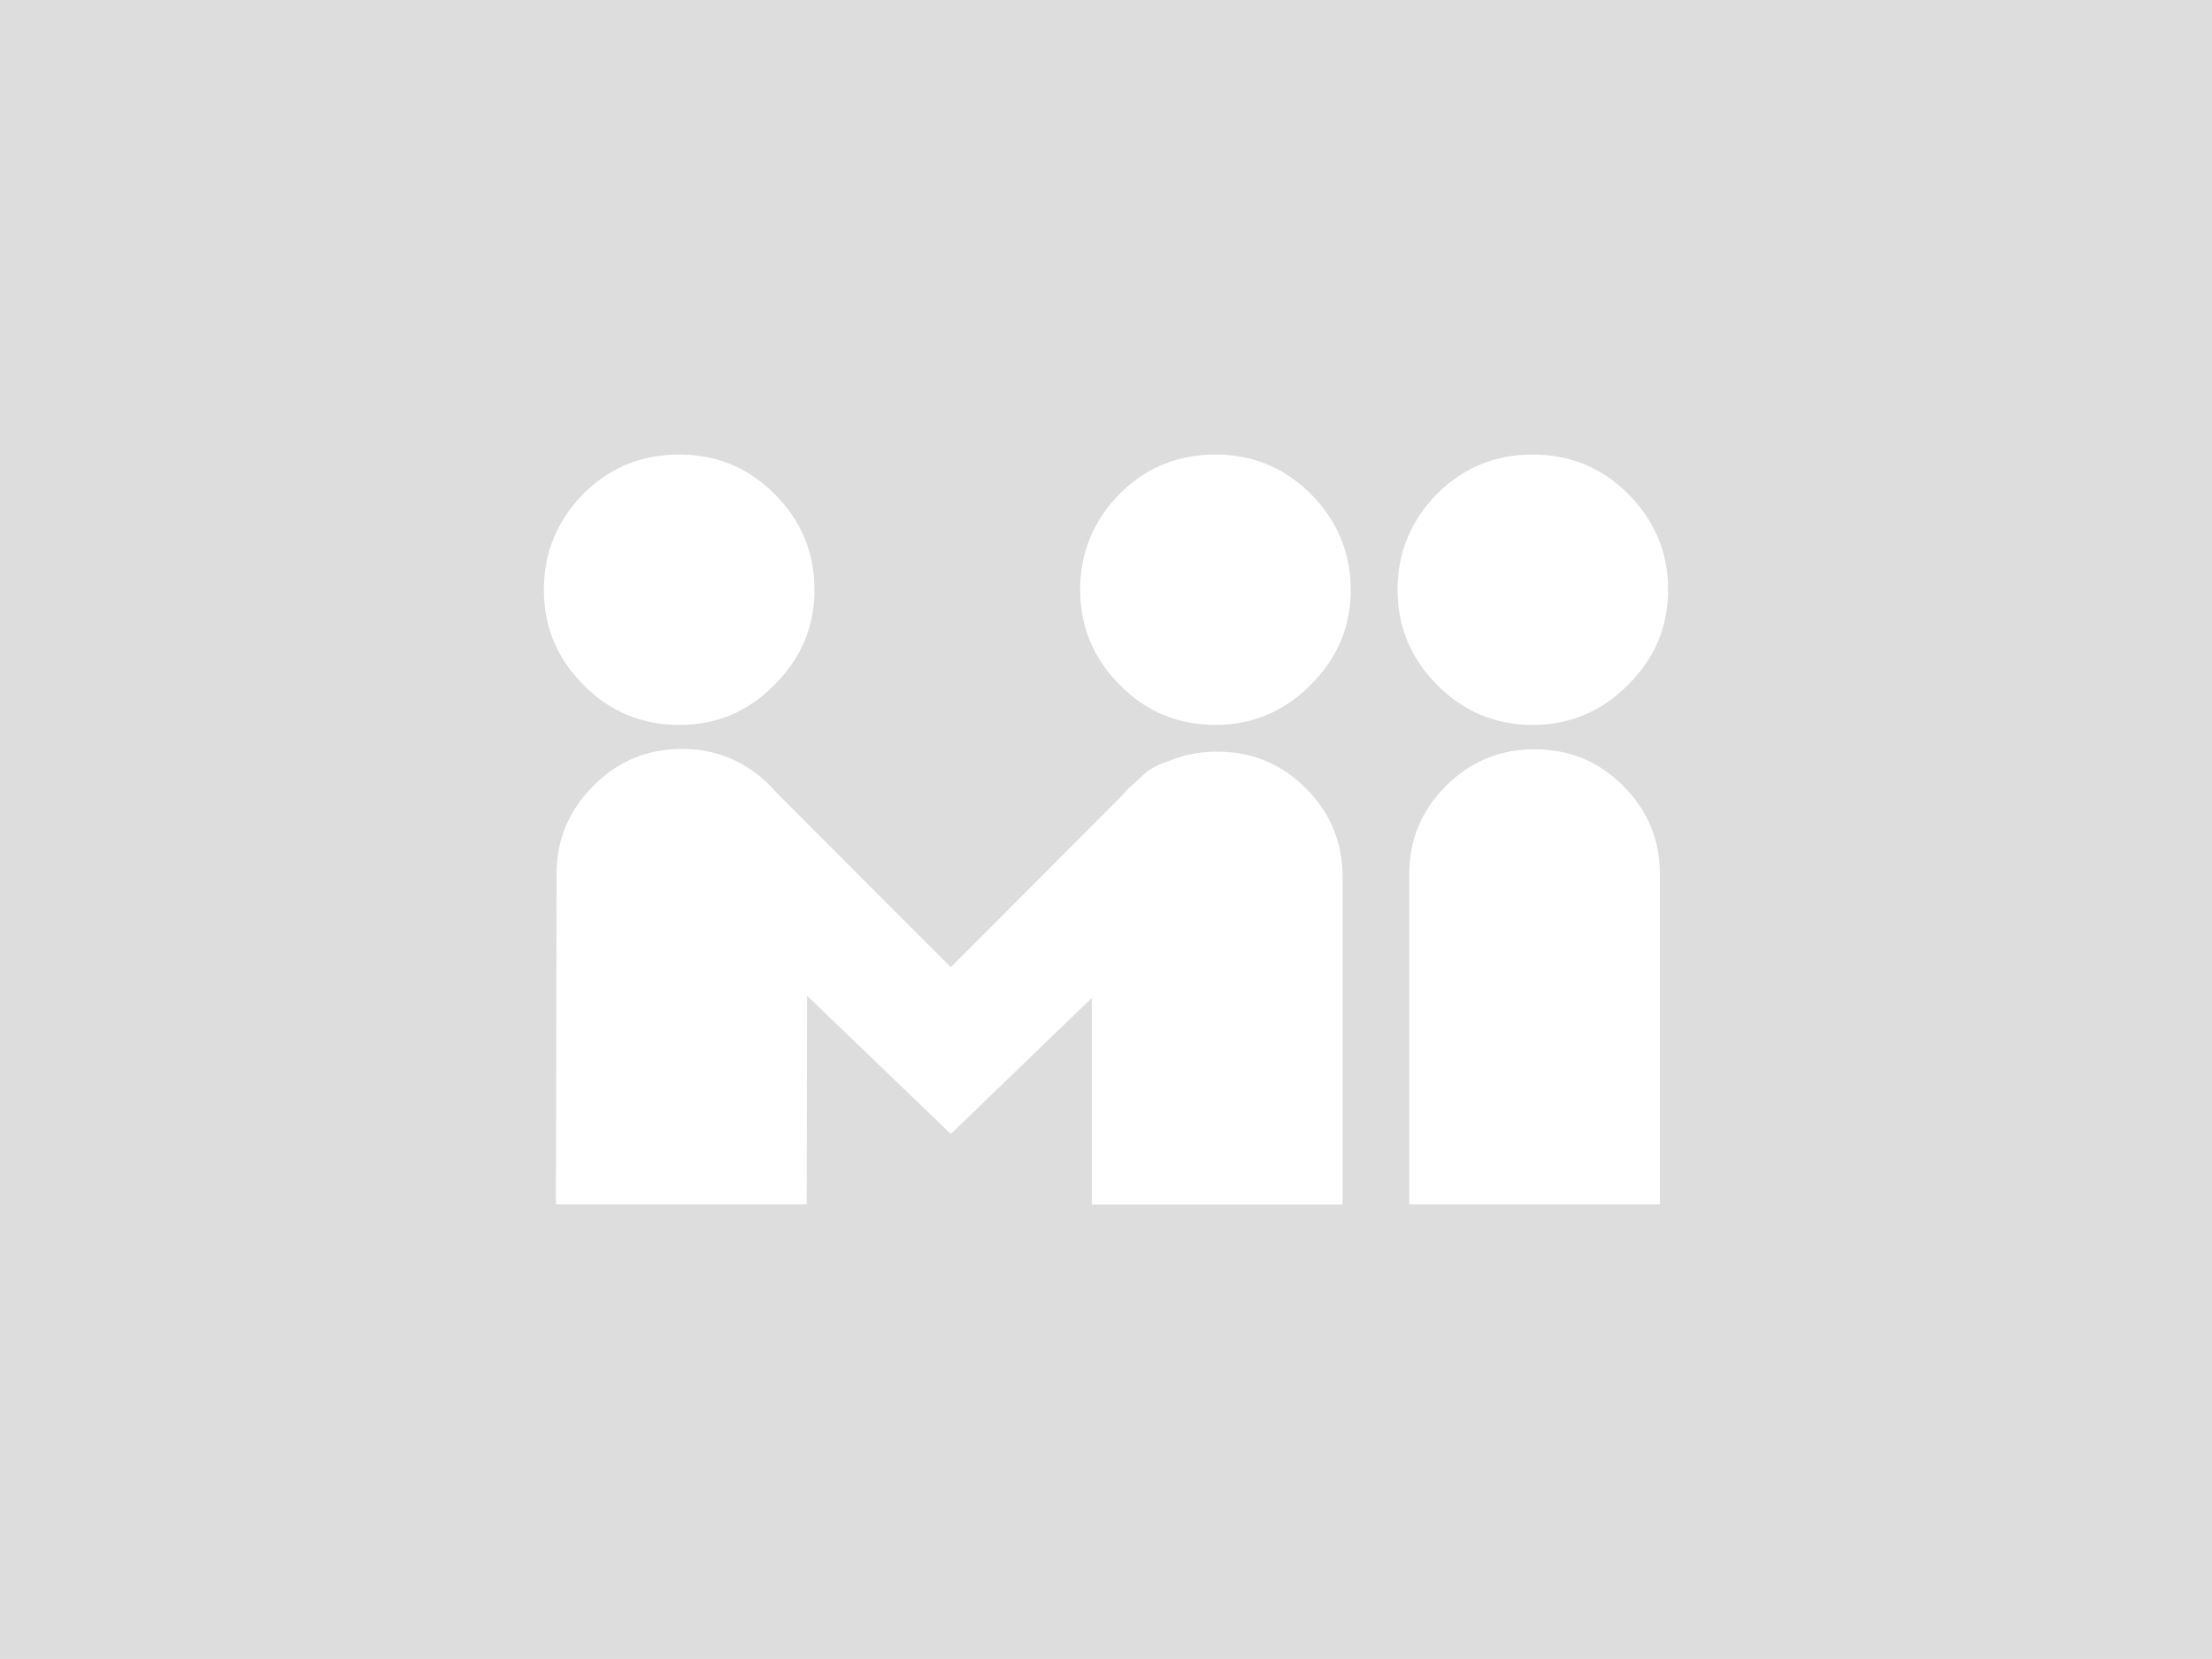 <?xml version="1.0" encoding="utf-8"?>
<!-- Generator: Adobe Illustrator 20.1.0, SVG Export Plug-In . SVG Version: 6.00 Build 0)  -->
<svg version="1.1" xmlns="http://www.w3.org/2000/svg" xmlns:xlink="http://www.w3.org/1999/xlink" x="0px" y="0px"
	 viewBox="0 0 1133.9 850.4" style="enable-background:new 0 0 1133.9 850.4;" xml:space="preserve">
<style type="text/css">
	.st0{fill:#DDDDDD;}
	.st1{fill:#FFFFFF;}
</style>
<g id="bg">
	<rect class="st0" width="1133.9" height="850.4"/>
</g>
<g id="Layer_2">
	<path class="st1" d="M396.9,351.1c13.7-13.5,20.6-29.8,20.6-48.8c0-19-6.8-35.5-20.6-49.2c-13.5-13.5-29.7-20.1-48.8-20.1
		c-19.1,0-35.5,6.6-49,20.1c-13.5,13.7-20.3,30.2-20.3,49.2c0,19.1,6.8,35.3,20.3,48.8c13.5,13.7,30,20.5,49,20.5
		C367.2,371.7,383.5,364.8,396.9,351.1L396.9,351.1z"/>
	<path class="st1" d="M304.3,402.7c-12.6,12.6-19,27.6-19,45.4L285,617.4h128.5l0.2-107l73.7,70.9l72.3-69.8v106h128.5v-168
		c0-17.8-6.2-32.7-18.8-45.4c-12.6-12.6-27.6-18.8-45.4-18.8c-9.2,0-17.8,1.7-25.5,5.1c-3.9,1.1-7.3,2.8-10.5,5.1
		c-3.6,3.2-6.2,5.6-7.7,7.1c-0.8,0.6-1.5,1.3-1.7,1.5c-1.1,1.1-2.3,2.4-3.4,3.7l-87.8,88L398.7,407c-1.3-1.5-2.6-2.8-3.8-4.1
		c-12.6-12.6-27.6-19-45.2-19C331.9,383.9,316.9,390.1,304.3,402.7L304.3,402.7z"/>
	<path class="st1" d="M834.5,253.1C821,239.6,804.7,233,785.7,233c-19.1,0-35.5,6.6-49,20.1c-13.5,13.7-20.3,30.2-20.3,49.2
		c0,19.1,6.9,35.3,20.3,48.8c13.5,13.7,30,20.5,49,20.5c19,0,35.3-6.9,48.8-20.5c13.7-13.5,20.6-29.8,20.6-48.8
		C855.1,283.3,848.2,266.8,834.5,253.1L834.5,253.1z"/>
	<path class="st1" d="M623,233c-19,0-35.5,6.6-49,20.1c-13.5,13.7-20.3,30.2-20.3,49.2c0,19.1,6.9,35.3,20.3,48.8
		c13.5,13.7,30,20.5,49,20.5c19,0,35.3-6.9,48.8-20.5c13.7-13.5,20.6-29.8,20.6-48.8c0-19-6.9-35.5-20.6-49.2
		C658.3,239.6,642.1,233,623,233L623,233z"/>
	<path class="st1" d="M741.2,402.9c-12.6,12.6-18.8,27.6-18.8,45.4v169.1h128.5V448.3c0-17.8-6.2-32.7-18.8-45.4
		c-12.6-12.6-27.6-18.8-45.4-18.8S753.8,390.3,741.2,402.9L741.2,402.9z"/>
</g>
</svg>

